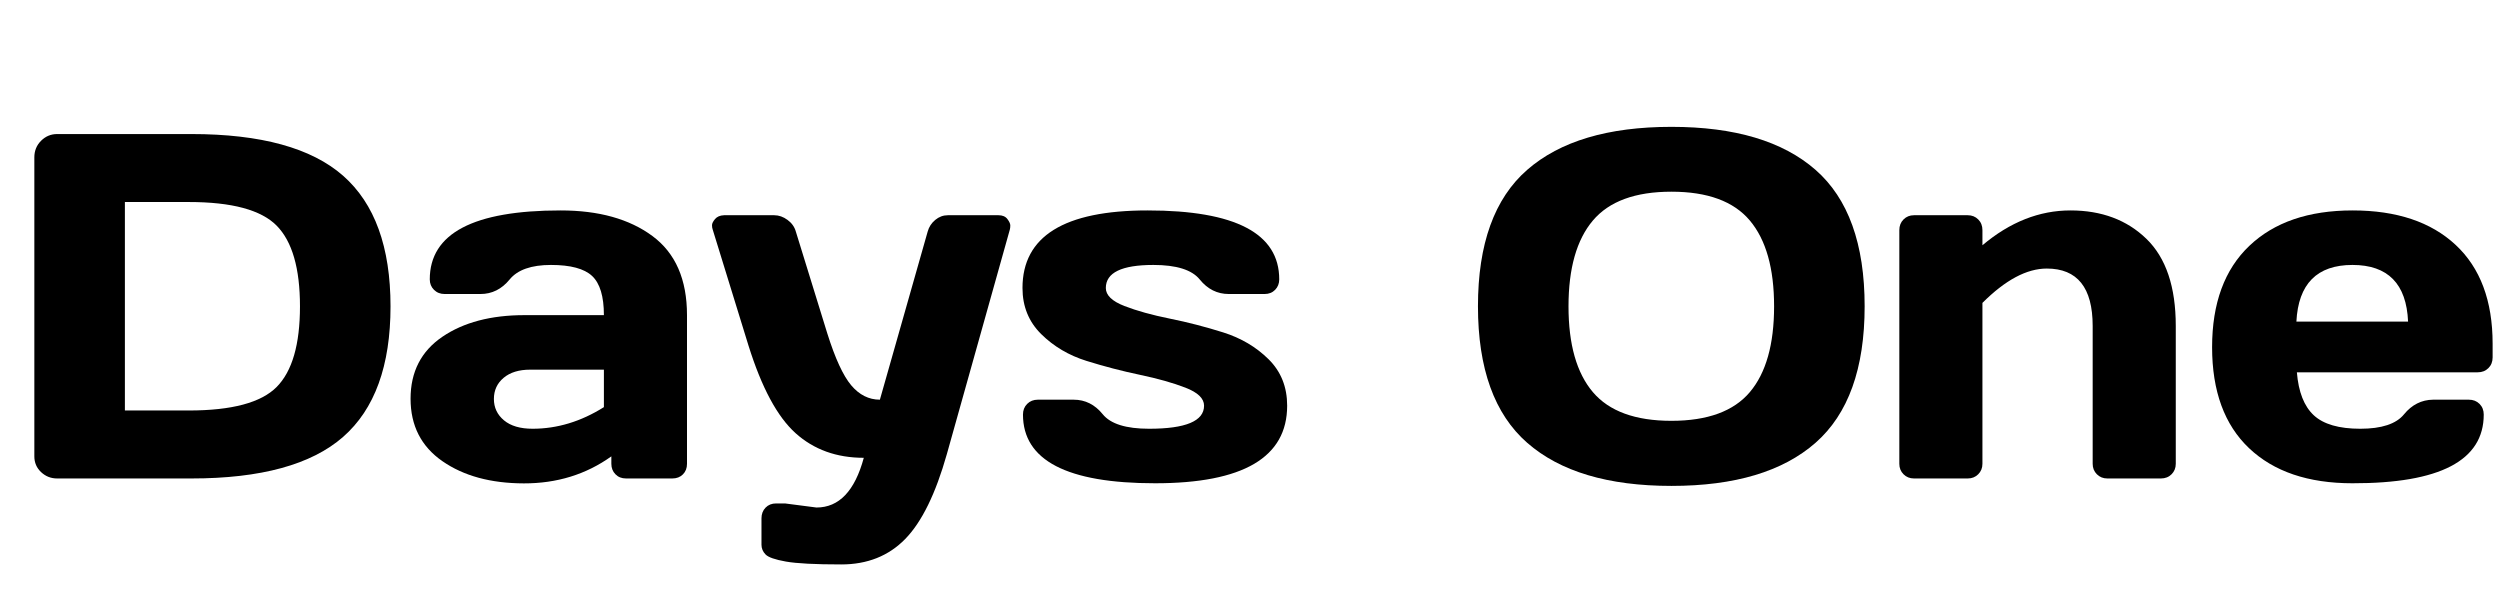 <svg width="72.864" height="17.821" viewBox="0 0 72.864 17.821" xmlns="http://www.w3.org/2000/svg"><path transform="translate(0 13.945) scale(.007 -.007)" d="m143 92v1245q0 41 28 69t67 28h559q434 0 631.5-173.5t197.5-544-197.5-543.5-631.5-173h-559q-39 0-67 26.5t-28 65.5zm377 191h266q269 0 366 98t97 335.5-97 336-366 98.5h-266z"/><path transform="translate(11.539 13.945) scale(.007 -.007)" d="m535 680h331q0 117-49 163t-171.5 46-172-60.5-121.5-60.5h-149q-27 0-44.5 17.5t-17.5 43.5q0 287 545 287 238 0 382-106.5t144-329.5v-619q0-27-17-44t-44-17h-193q-27 0-44 17.5t-17 43.5v31q-158-113-364.5-112.5t-339 92.5-132.5 260 132.5 258 341.5 90zm34-473q154 0 297 90v156h-307q-70 0-110.5-34t-40.5-88 42-89 119-35z"/><path transform="translate(20.528 13.945) scale(.007 -.007)" d="m336-104 131-17q141 0 197 207-170 0-284 102.5t-196 364.5l-149 483q-3 8-3 18.5t12.5 25.5 37.5 16h209q29 0 55.5-19.5t34.5-48.5l131-424q49-156 99.5-216t119.5-60l199 700q8 29 31.5 48.5t52.5 19.5h211q25 0 37-16t12-26.5-2-17.5l-262-934q-70-248-173.5-354t-266.5-106-230.5 12-84.5 29.5-17 40.5v110q0 27 17 44.5t44 17.5z"/><path transform="translate(29.374 13.945) scale(.007 -.007)" d="m61 793q0 323 521 323 548 0 548-287 0-26-17-43.5t-44-17.5h-149q-72 0-121 60.5t-193 60.5q-198 0-198-96 0-45 77.5-75t189-52.5 222.5-57.5 188.5-111.5 77.5-193.5q0-323-550-323t-550 286q0 27 17.5 44.5t44.5 17.5h149q72 0 121-60.5t193-60.5q229 0 229 96 0 45-77.5 75t-189.5 53.5-222.5 58-188.5 111.5-78 192z"/><path transform="translate(42.649 13.945) scale(.007 -.007)" d="m1466.5 148.5q-204.5-179.5-600-179.5t-600.5 179.5-205 568.5 205 568 600.5 179 600-179 204.5-568-204.5-568.5zm-273.5 925.5q-101 120-326.5 120t-327-120-101.5-357.5 101.5-357 327-119.5 326.5 119.5 101 357-101 357.5z"/><path transform="translate(54.496 13.945) scale(.007 -.007)" d="m123 61v973q0 27 17.5 44.5t43.5 17.5h224q26 0 43.5-17.5t17.5-44.5v-63q172 145 366.5 145t316.5-118.5 122-362.5v-574q0-26-17.5-43.5t-44.5-17.5h-223q-26 0-43.5 17.5t-17.5 43.5v574q0 239-191 239-125 0-268-143v-670q0-26-17.5-43.5t-43.5-17.5h-224q-26 0-43.5 17.5t-17.5 43.5z"/><path transform="translate(64.046 13.945) scale(.007 -.007)" d="m1229 561v-57q0-27-17.5-44.5t-44.5-17.5h-753q10-123 70.5-179t193.5-56 182 60 121 61h149q27 0 44.5-17.5t17.5-44.5q0-287-547-286-276 0-430 146t-154 420.5 155 422 430 147.5 429-143.5 154-411.5zm-817 92h465q-10 236-231.5 236t-233.5-236z"/></svg>